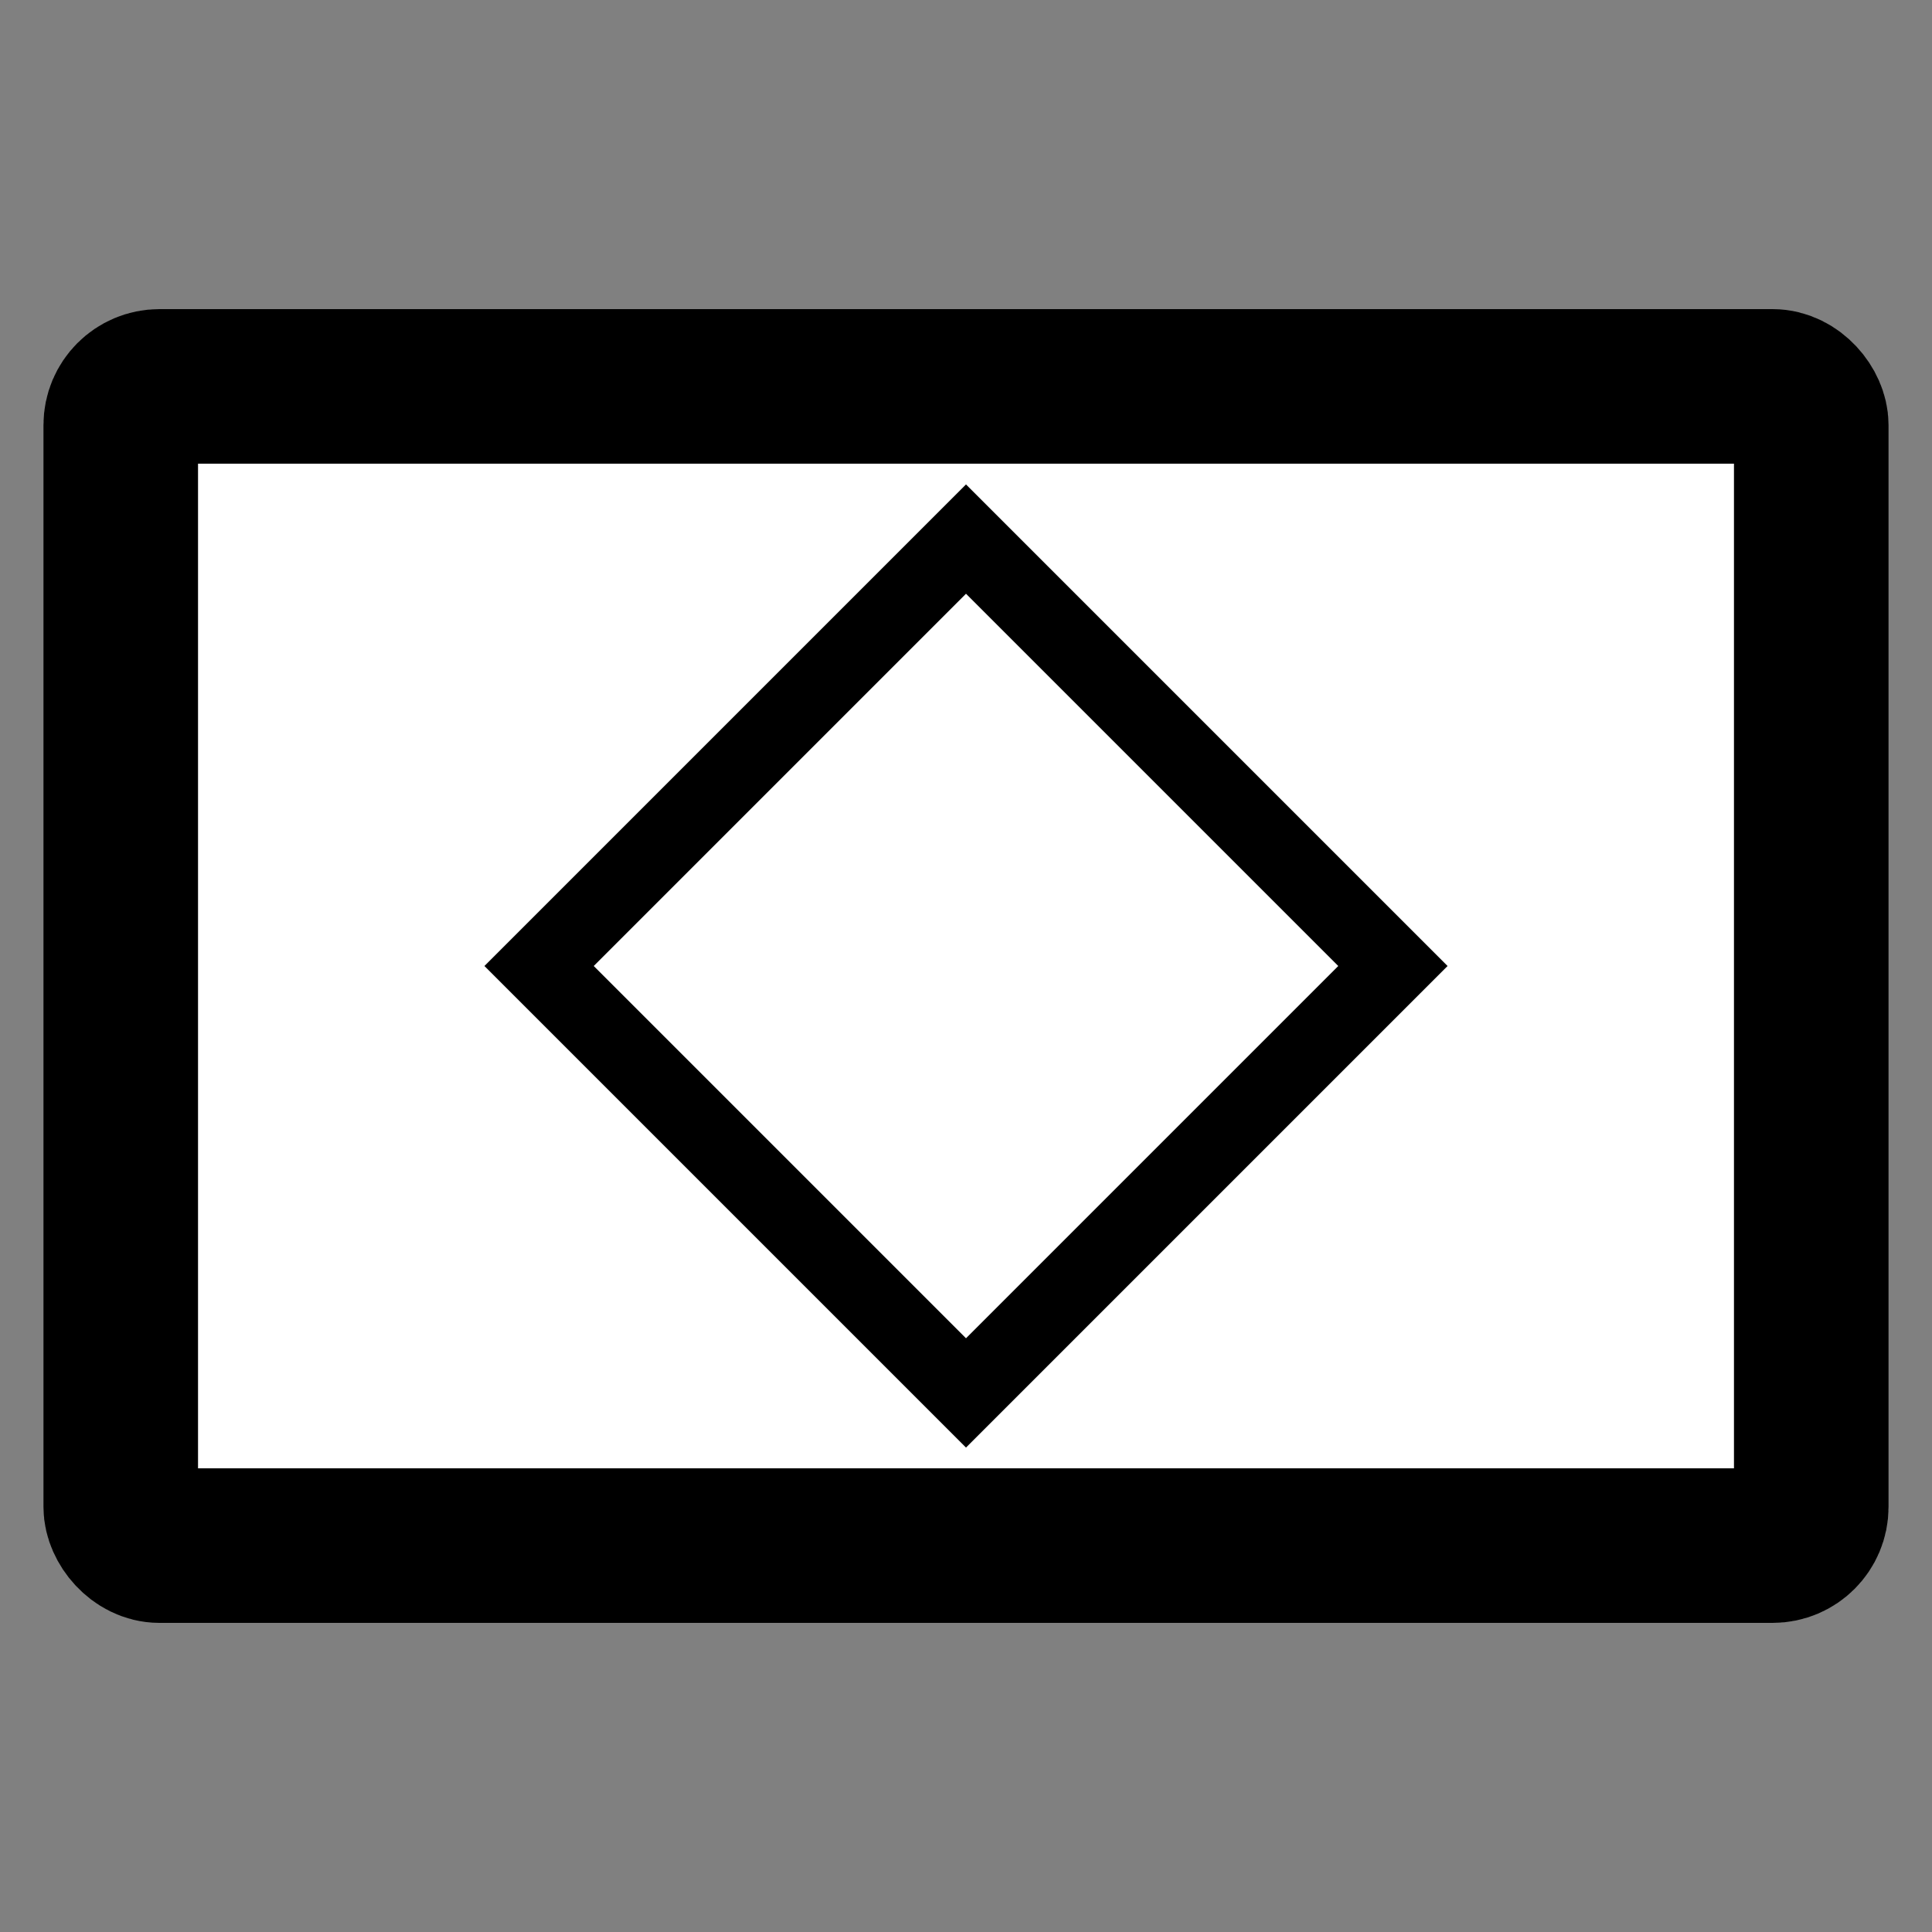 <svg width="400" height="400" xmlns="http://www.w3.org/2000/svg">
 <rect width="100%" height="100%" fill="#808080" stroke="none"/>
 <g id="Layer_1">
  <title>Layer 1</title>
  <rect fill="#ffffff" stroke="#000000" x="25" y="80" width="350" height="240" id="svg_3" stroke-width="32" rx="8"/>
  <rect transform="rotate(45, 200, 200)" id="svg_5" height="125" width="125" y="137.5" x="137.5" stroke-width="16" stroke="#000000" fill="#ffffff"/>
 </g>

</svg>